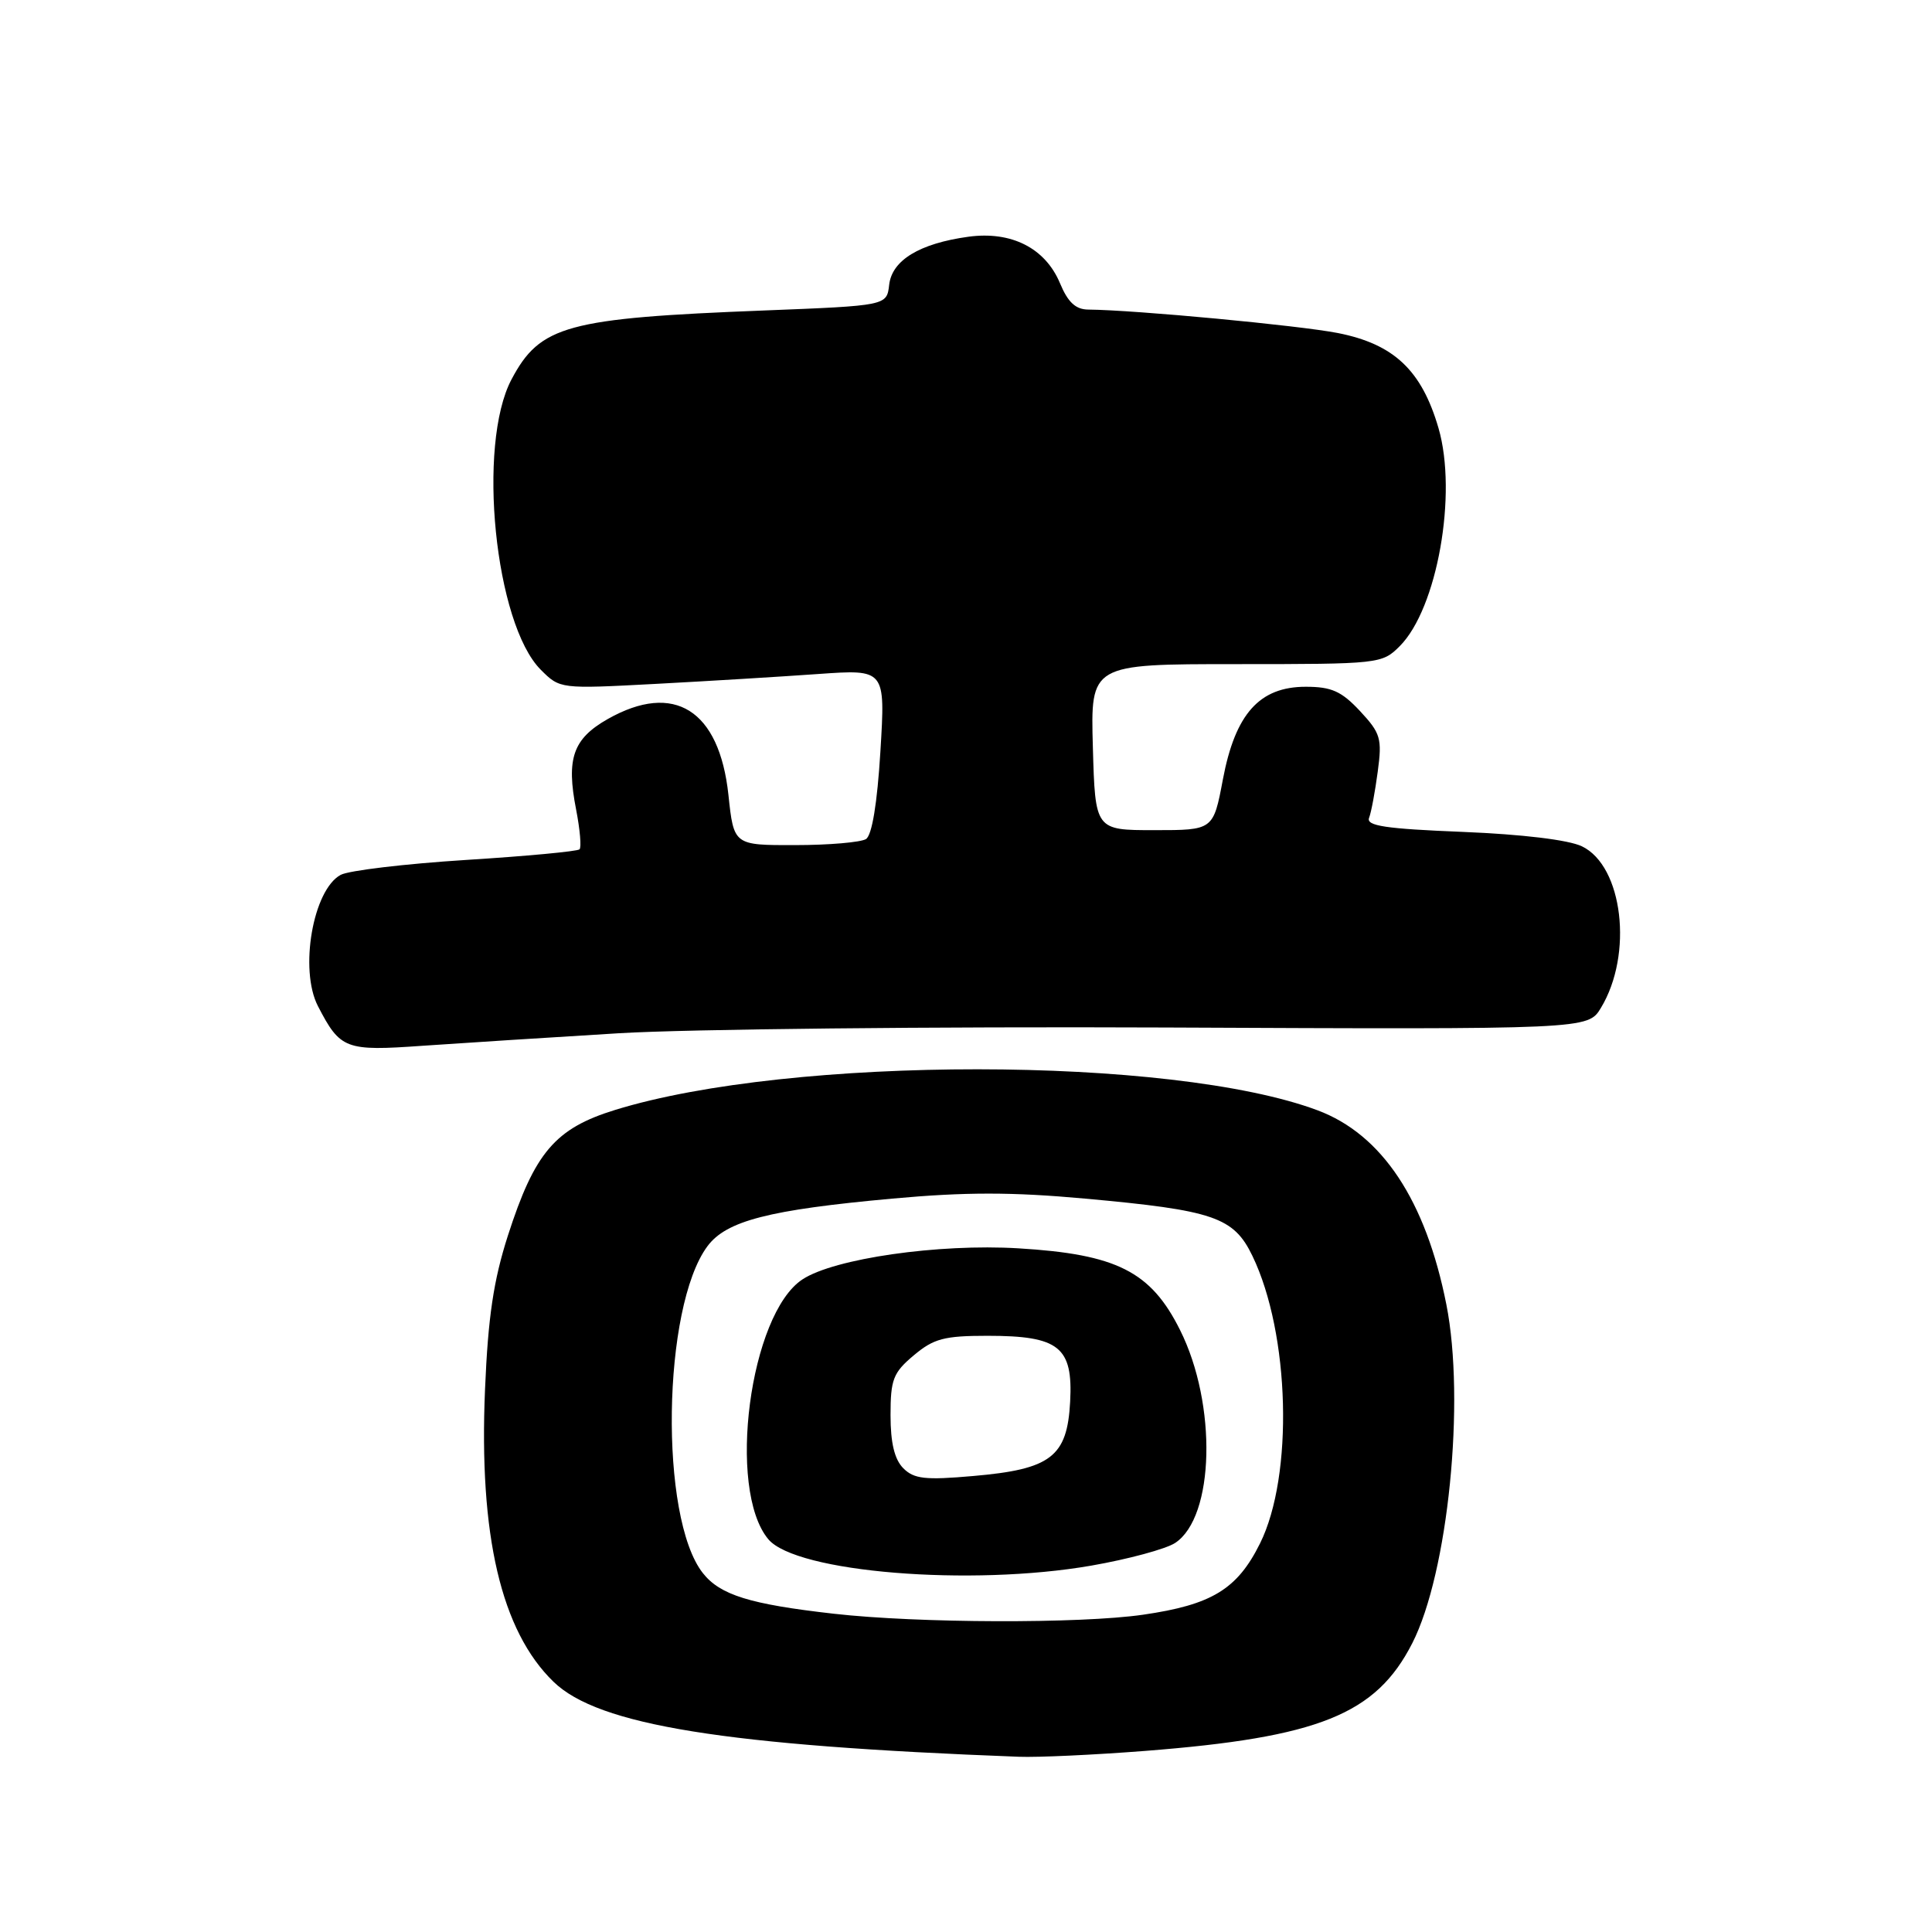 <?xml version="1.0" encoding="UTF-8" standalone="no"?>
<!DOCTYPE svg PUBLIC "-//W3C//DTD SVG 1.1//EN" "http://www.w3.org/Graphics/SVG/1.1/DTD/svg11.dtd" >
<svg xmlns="http://www.w3.org/2000/svg" xmlns:xlink="http://www.w3.org/1999/xlink" version="1.1" viewBox="0 0 256 256">
 <g >
 <path fill="currentColor"
d=" M 151.67 232.01 C 174.77 230.21 182.32 227.17 187.13 217.74 C 191.88 208.44 194.18 185.61 191.65 172.85 C 188.92 159.05 183.12 150.31 174.58 147.12 C 155.28 139.90 104.82 139.87 81.51 147.07 C 73.56 149.52 70.85 152.71 67.30 163.72 C 65.40 169.64 64.67 174.50 64.27 184.06 C 63.44 203.45 66.40 216.12 73.35 222.85 C 79.29 228.61 96.08 231.31 135.00 232.78 C 137.47 232.88 144.97 232.53 151.67 232.01 Z  M 82.00 136.91 C 91.08 136.36 123.68 136.02 154.45 136.15 C 210.41 136.40 210.41 136.40 212.13 133.55 C 216.43 126.45 215.05 114.75 209.61 112.14 C 207.84 111.29 201.71 110.55 193.81 110.23 C 183.57 109.82 181.00 109.43 181.41 108.37 C 181.70 107.63 182.21 104.86 182.56 102.23 C 183.15 97.85 182.94 97.15 180.20 94.21 C 177.75 91.59 176.43 91.00 173.02 91.00 C 166.89 91.00 163.68 94.58 162.04 103.27 C 160.77 110.00 160.77 110.00 152.95 110.00 C 145.12 110.00 145.12 110.00 144.81 99.00 C 144.50 88.00 144.50 88.00 163.80 88.00 C 182.79 88.00 183.13 87.96 185.47 85.62 C 190.44 80.65 193.14 65.44 190.61 56.73 C 188.38 49.07 184.71 45.60 177.28 44.13 C 172.12 43.12 150.48 41.08 144.20 41.02 C 142.53 41.01 141.50 40.05 140.45 37.52 C 138.50 32.87 134.01 30.59 128.31 31.37 C 121.85 32.26 118.19 34.48 117.82 37.74 C 117.50 40.50 117.50 40.50 101.25 41.14 C 75.09 42.16 71.57 43.12 67.78 50.27 C 63.18 58.94 65.57 82.66 71.66 88.75 C 74.20 91.29 74.23 91.29 86.85 90.62 C 93.81 90.25 103.51 89.66 108.41 89.31 C 117.32 88.68 117.32 88.68 116.66 99.53 C 116.24 106.47 115.54 110.67 114.75 111.18 C 114.06 111.61 109.84 111.98 105.37 111.98 C 97.23 112.00 97.23 112.00 96.52 105.32 C 95.31 94.07 89.33 90.30 80.54 95.27 C 75.92 97.89 75.01 100.50 76.34 107.28 C 76.85 109.91 77.06 112.28 76.79 112.54 C 76.52 112.81 69.73 113.45 61.70 113.95 C 53.67 114.46 46.22 115.35 45.15 115.92 C 41.47 117.89 39.63 128.48 42.13 133.32 C 45.09 139.04 45.76 139.30 56.00 138.57 C 61.23 138.21 72.92 137.46 82.00 136.91 Z  M 110.50 213.83 C 99.36 212.57 95.42 211.35 93.13 208.44 C 87.35 201.10 87.75 173.20 93.74 165.13 C 96.25 161.76 101.88 160.31 118.25 158.82 C 127.92 157.94 134.08 157.94 143.75 158.82 C 160.83 160.37 163.47 161.27 165.95 166.41 C 170.93 176.72 171.42 195.54 166.96 204.51 C 163.94 210.59 160.57 212.64 151.45 213.96 C 143.14 215.16 121.63 215.09 110.50 213.83 Z  M 144.62 207.45 C 149.50 206.60 154.49 205.25 155.71 204.45 C 160.94 201.02 161.29 186.08 156.36 176.23 C 152.49 168.47 147.96 166.19 134.94 165.41 C 124.36 164.77 110.54 166.76 106.34 169.52 C 99.34 174.10 96.28 197.32 101.80 203.95 C 105.47 208.35 128.62 210.24 144.62 207.45 Z  M 119.69 194.55 C 118.53 193.38 118.00 191.20 118.00 187.52 C 118.00 182.78 118.35 181.88 121.08 179.59 C 123.72 177.37 125.10 177.00 130.85 177.00 C 140.34 177.00 142.19 178.47 141.80 185.74 C 141.41 193.04 139.26 194.69 128.94 195.58 C 122.59 196.14 121.11 195.97 119.69 194.55 Z "/>
</g>
</svg>